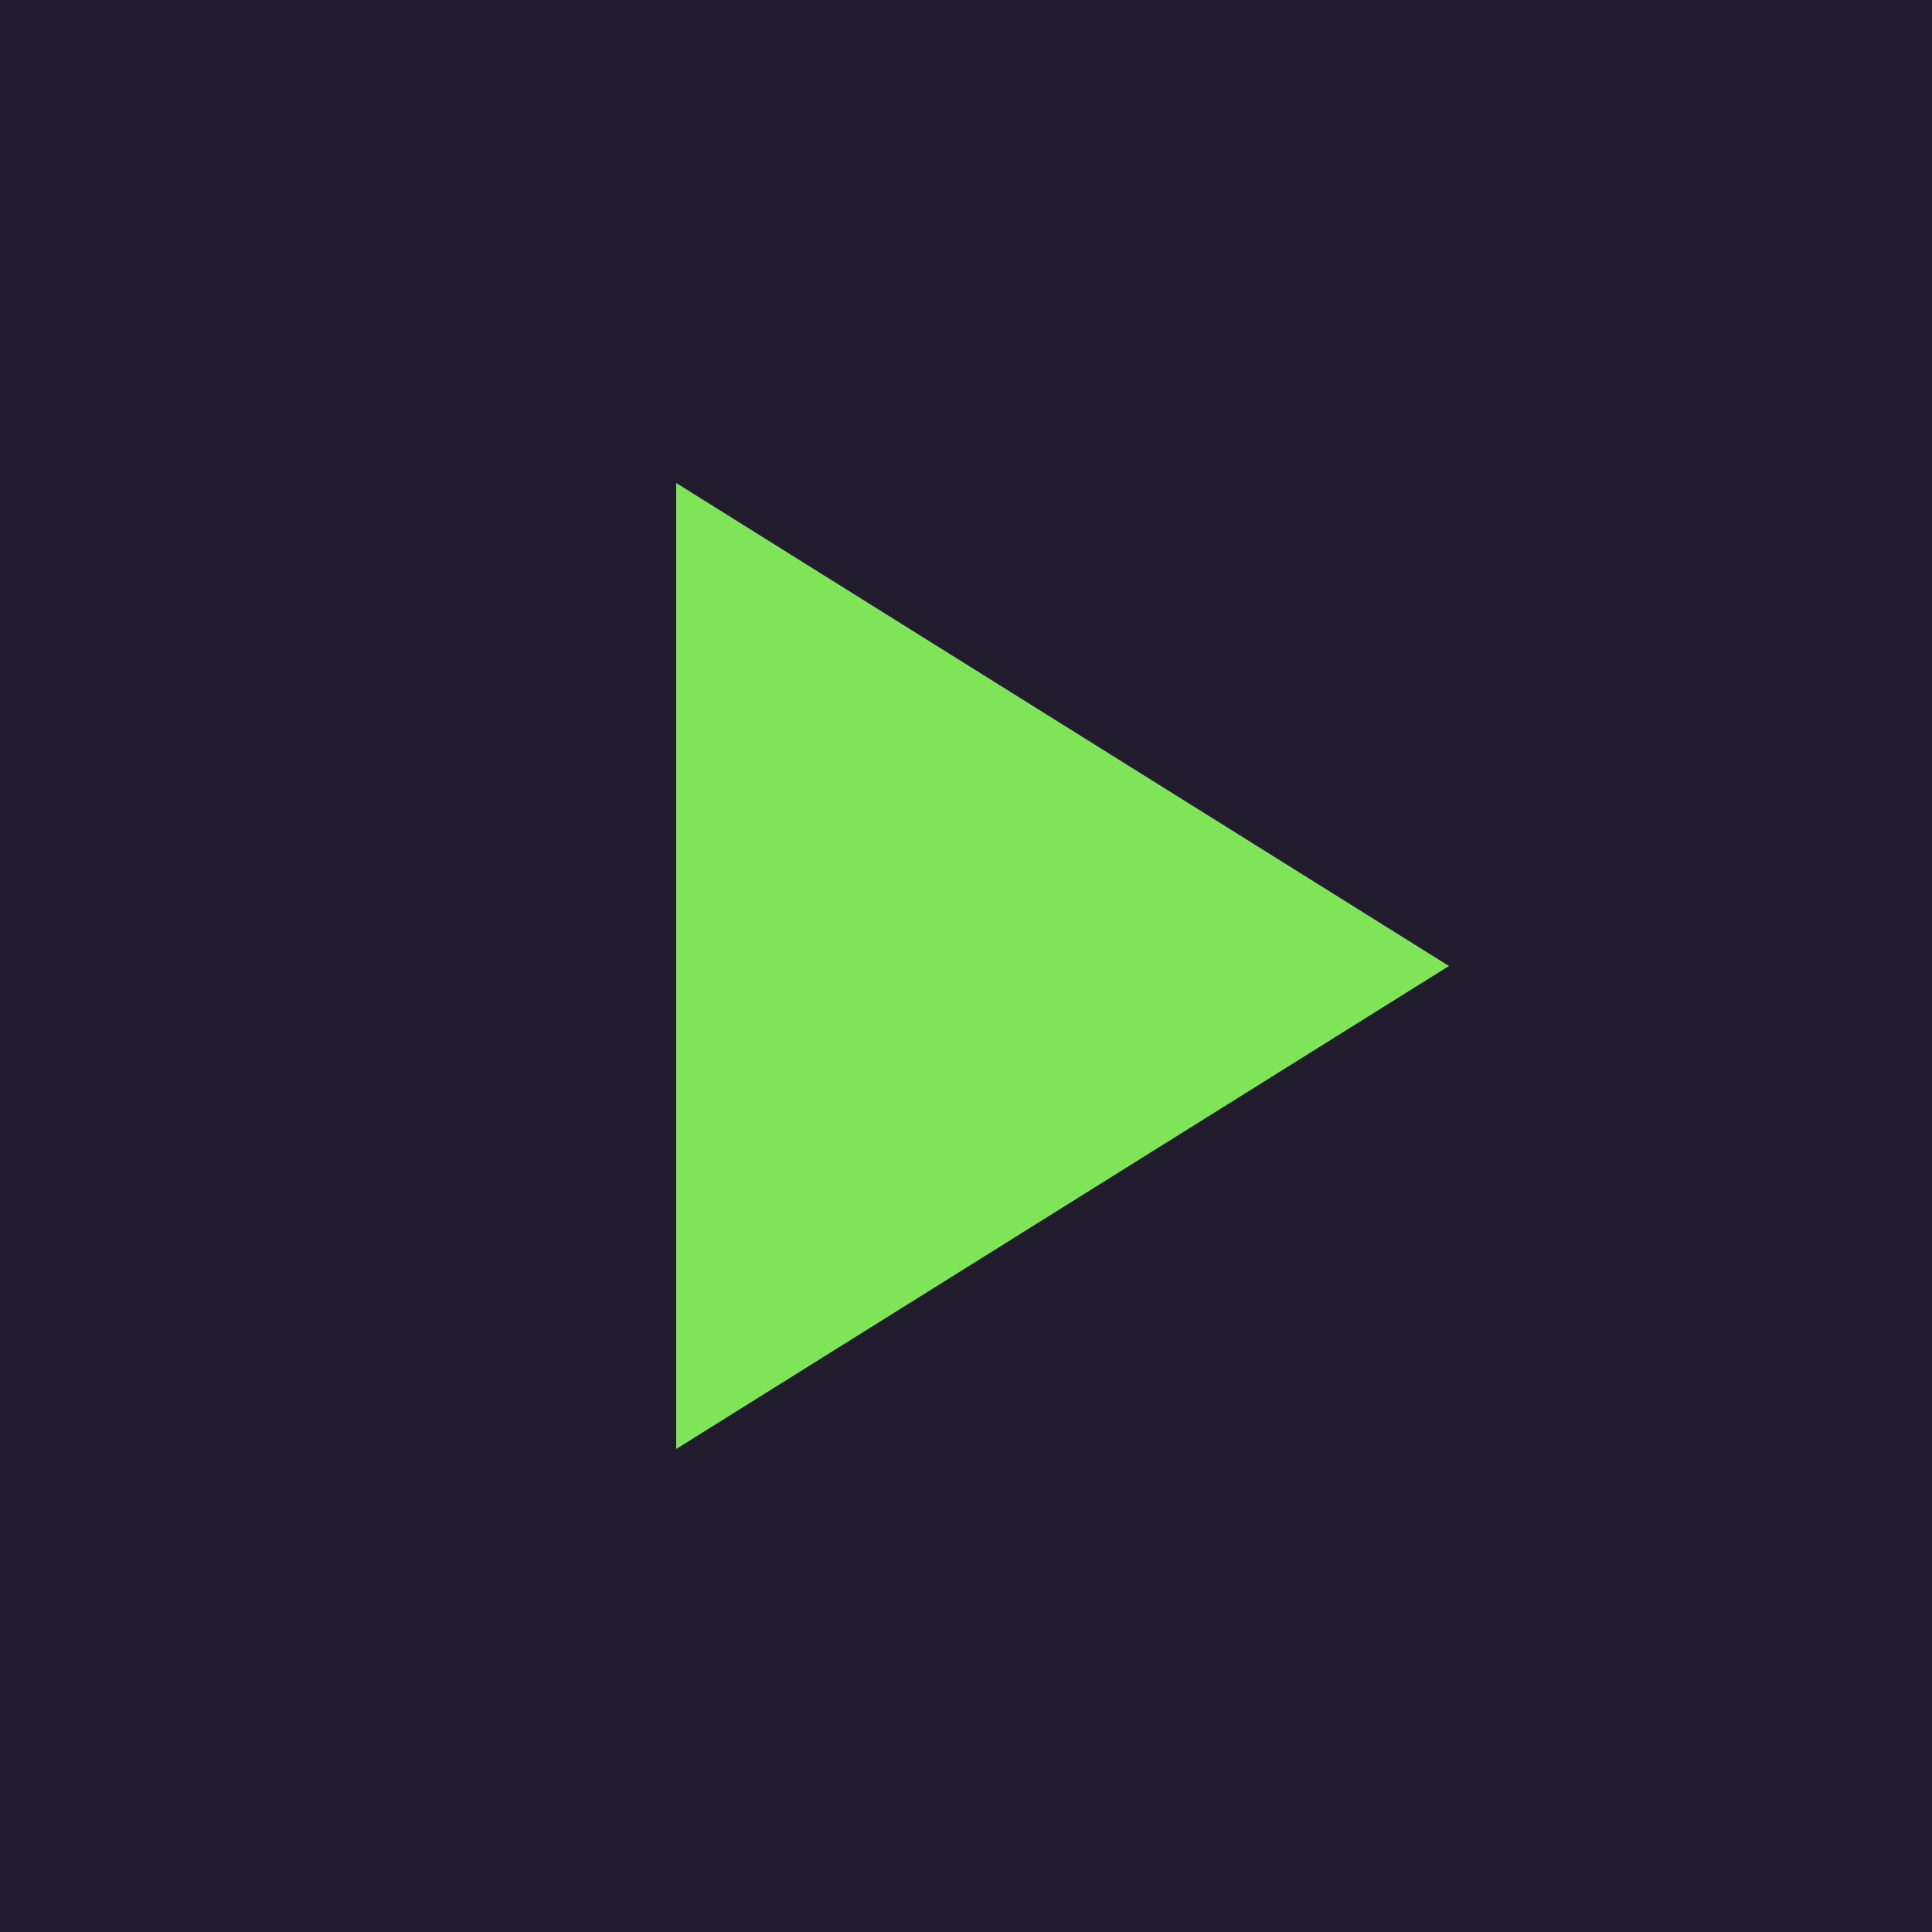 <svg xmlns="http://www.w3.org/2000/svg" viewBox="0 0 100 100">
    <rect x="0" y="0" width="100" height="100" fill="#211d2f" />
    <rect x="5" y="5" width="90" height="90" fill="#211d2f" />
    <path d="M75 50 L35 75 L35 25 Z" 
          fill="#7FE458" />
</svg>